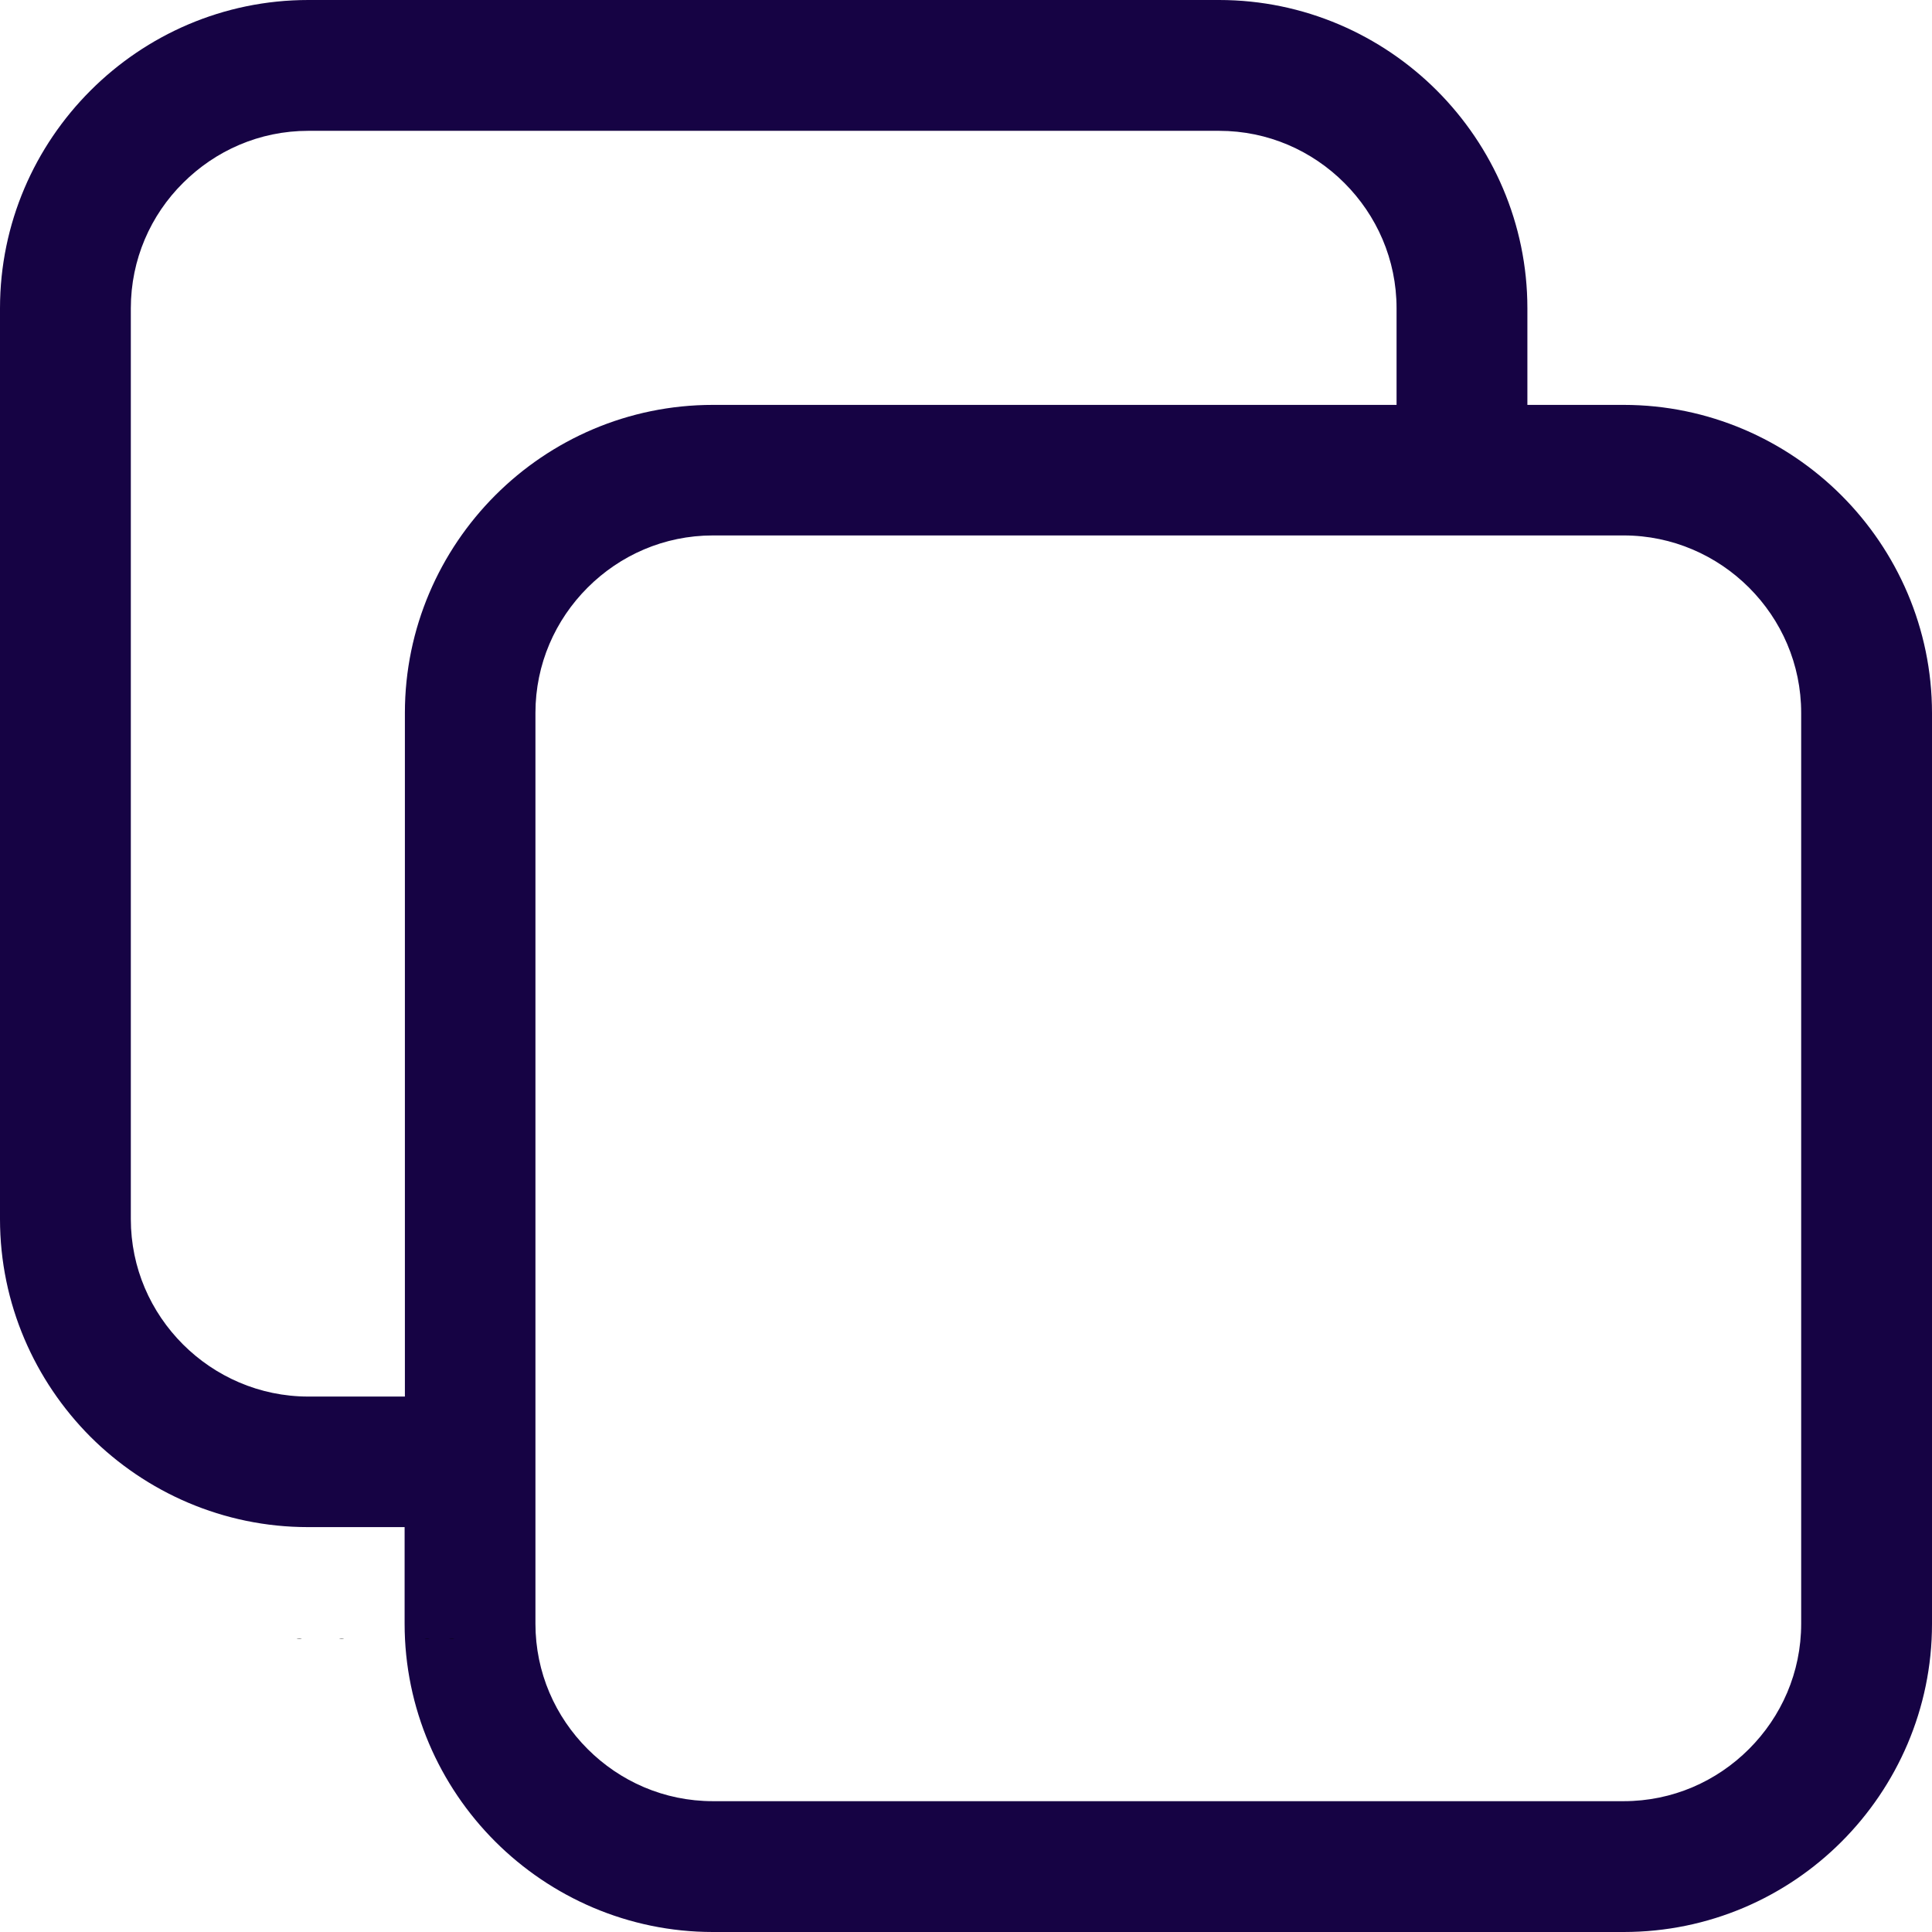 <?xml version="1.0" encoding="utf-8"?>
<!-- Generator: Adobe Illustrator 27.0.0, SVG Export Plug-In . SVG Version: 6.00 Build 0)  -->
<svg version="1.1" id="Layer_1" xmlns="http://www.w3.org/2000/svg" xmlns:xlink="http://www.w3.org/1999/xlink" x="0px" y="0px"
	 viewBox="0 0 700 700" style="enable-background:new 0 0 700 700;" xml:space="preserve">
<style type="text/css">
	.st0{fill:#160344;}
</style>
<symbol  id="a" viewBox="-2.5 -2.4 4.9 4.8">
	<path d="M2.5,0v0.4H-1c0,0.3,0.1,0.6,0.4,0.8c0.2,0.2,0.5,0.2,0.9,0.2c0.3,0,0.6,0,1-0.1c0.3-0.1,0.7-0.2,1-0.4V2
		c-0.3,0.1-0.7,0.2-1,0.3c-0.3,0.1-0.7,0.1-1,0.1c-0.8,0-1.5-0.2-2-0.6c-0.5-0.4-0.7-1-0.7-1.8c0-0.8,0.2-1.3,0.7-1.8
		c0.5-0.4,1.1-0.6,1.9-0.6c0.7,0,1.3,0.2,1.7,0.7C2.3-1.3,2.5-0.7,2.5,0L2.5,0z M1-0.5C1-0.8,0.9-1,0.7-1.2C0.5-1.4,0.3-1.4,0.1-1.4
		c-0.3,0-0.5,0.1-0.7,0.2C-0.8-1-0.9-0.8-1-0.5H1z"/>
</symbol>
<symbol  id="b" viewBox="-1.9 -3 3.7 5.9">
	<path d="M0.3-3v1.3h1.5v1H0.3v2c0,0.2,0,0.4,0.1,0.4C0.6,1.9,0.7,1.9,1,1.9h0.8v1H0.5c-0.6,0-1-0.1-1.2-0.4C-1,2.4-1.1,1.9-1.1,1.4
		v-2h-0.7v-1h0.7V-3H0.3z"/>
</symbol>
<symbol  id="c" viewBox="-1.7 -2.4 3.4 4.7">
	<path d="M1.7-1C1.6-1.1,1.4-1.1,1.3-1.1c-0.1,0-0.2,0-0.4,0C0.6-1.2,0.3-1,0.1-0.8c-0.2,0.2-0.3,0.6-0.3,1v2.1h-1.5v-4.6h1.5v0.8
		C-0.1-1.8,0.2-2,0.4-2.1c0.2-0.1,0.5-0.2,0.9-0.2h0.2c0.1,0,0.1,0,0.3,0L1.7-1z"/>
</symbol>
<symbol  id="d" viewBox="-2.5 -2.4 5 4.8">
	<path d="M0-1.4c-0.3,0-0.6,0.1-0.8,0.4C-0.9-0.8-1-0.4-1,0s0.1,0.8,0.2,1C-0.6,1.2-0.3,1.4,0,1.4c0.3,0,0.6-0.1,0.7-0.3
		C0.9,0.8,1,0.4,1,0S0.9-0.8,0.7-1C0.6-1.2,0.3-1.4,0-1.4z M0-2.4c0.8,0,1.4,0.2,1.8,0.6c0.4,0.4,0.7,1,0.7,1.8
		c0,0.8-0.2,1.4-0.7,1.8C1.4,2.2,0.8,2.4,0,2.4c-0.8,0-1.4-0.2-1.9-0.6c-0.4-0.4-0.7-1-0.7-1.8c0-0.8,0.2-1.3,0.7-1.8
		C-1.4-2.2-0.8-2.4,0-2.4z"/>
</symbol>
<g>
	<path class="st0" d="M258.3,146.7H506v-35c0-17.7-7.2-33.7-18.9-45.4c-11.7-11.7-27.7-18.9-45.4-18.9h-330
		c-17.7,0-33.7,7.2-45.4,18.9C54.6,77.9,47.4,94,47.4,111.7v330c0,17.7,7.2,33.7,18.9,45.4C77.9,498.7,94,506,111.7,506h35V258.3
		c0-30.7,12.6-58.7,32.8-78.9S227.6,146.7,258.3,146.7L258.3,146.7z M553.3,146.7h35c30.7,0,58.7,12.6,78.9,32.8
		c20.2,20.2,32.8,48.2,32.8,78.9v330c0,30.7-12.6,58.7-32.8,78.9C647,687.5,619.1,700,588.3,700h-330c-30.7,0-58.7-12.6-78.9-32.8
		s-32.8-48.2-32.8-78.9v-35h-35c-30.7,0-58.7-12.6-78.9-32.8C12.6,500.3,0,472.4,0,441.7v-330C0,80.9,12.6,53,32.8,32.8
		C53,12.6,80.9,0,111.7,0h330c30.7,0,58.7,12.6,78.9,32.8c20.2,20.2,32.8,48.2,32.8,78.9V146.7z M588.3,194h-330
		c-17.7,0-33.7,7.2-45.4,18.9c-11.7,11.7-18.9,27.7-18.9,45.4v330c0,17.7,7.2,33.7,18.9,45.4c11.7,11.7,27.7,18.9,45.4,18.9h330
		c17.7,0,33.7-7.2,45.4-18.9c11.7-11.7,18.9-27.7,18.9-45.4v-330c0-17.7-7.2-33.7-18.9-45.4C622.1,201.3,606,194,588.3,194z"/>
	<g>
		<defs>
			<rect id="SVGID_1_" x="73.7" y="593.6" width="700" height="700"/>
		</defs>
		<clipPath id="SVGID_00000132072725527074938340000011370112853200605361_">
			<use xlink:href="#SVGID_1_"  style="overflow:visible;"/>
		</clipPath>
		<g style="clip-path:url(#SVGID_00000132072725527074938340000011370112853200605361_);">
			
				<use xlink:href="#c"  width="3.4" height="4.7" x="-1.7" y="-2.4" transform="matrix(1 0 0 1 76.07 591.25)" style="overflow:visible;"/>
		</g>
	</g>
	<g>
		<defs>
			<rect id="SVGID_00000083806079558455648570000005259039179391924641_" x="95.2" y="593.6" width="700" height="700"/>
		</defs>
		<clipPath id="SVGID_00000150074634760916478590000011164499973743034808_">
			<use xlink:href="#SVGID_00000083806079558455648570000005259039179391924641_"  style="overflow:visible;"/>
		</clipPath>
		<g style="clip-path:url(#SVGID_00000150074634760916478590000011164499973743034808_);">
			
				<use xlink:href="#b"  width="3.7" height="5.9" x="-1.9" y="-3" transform="matrix(1 0 0 1 97.215 590.649)" style="overflow:visible;"/>
		</g>
	</g>
	<g>
		<defs>
			<rect id="SVGID_00000142160712904491883200000008717850241332540807_" x="105.2" y="593.6" width="700" height="700"/>
		</defs>
		<clipPath id="SVGID_00000164488423418502247790000017005964424978927292_">
			<use xlink:href="#SVGID_00000142160712904491883200000008717850241332540807_"  style="overflow:visible;"/>
		</clipPath>
		<g style="clip-path:url(#SVGID_00000164488423418502247790000017005964424978927292_);">
			
				<use xlink:href="#a"  width="4.9" height="4.8" x="-2.5" y="-2.4" transform="matrix(1 0 0 1 108.07 591.313)" style="overflow:visible;"/>
		</g>
	</g>
	<g>
		<defs>
			<rect id="SVGID_00000030448355939675008990000007597410160990784666_" x="120.9" y="593.6" width="700" height="700"/>
		</defs>
		<clipPath id="SVGID_00000156550837885597582380000006406231246891958954_">
			<use xlink:href="#SVGID_00000030448355939675008990000007597410160990784666_"  style="overflow:visible;"/>
		</clipPath>
		<g style="clip-path:url(#SVGID_00000156550837885597582380000006406231246891958954_);">
			
				<use xlink:href="#d"  width="5" height="4.8" x="-2.5" y="-2.4" transform="matrix(1 0 0 1 123.777 591.312)" style="overflow:visible;"/>
		</g>
	</g>
	<g>
		<defs>
			<rect id="SVGID_00000061466088407044520310000002188411754816600969_" x="147.7" y="593.6" width="700" height="700"/>
		</defs>
		<clipPath id="SVGID_00000056416952314583899770000017745292857096891543_">
			<use xlink:href="#SVGID_00000061466088407044520310000002188411754816600969_"  style="overflow:visible;"/>
		</clipPath>
		<g style="clip-path:url(#SVGID_00000056416952314583899770000017745292857096891543_);">
			
				<use xlink:href="#c"  width="3.4" height="4.7" x="-1.7" y="-2.4" transform="matrix(1 0 0 1 150.117 591.25)" style="overflow:visible;"/>
		</g>
	</g>
	<g>
		<defs>
			<rect id="SVGID_00000008860923530015834220000011363674494079003554_" x="151.8" y="593.6" width="700" height="700"/>
		</defs>
		<clipPath id="SVGID_00000165215082831948624720000015539845833566298265_">
			<use xlink:href="#SVGID_00000008860923530015834220000011363674494079003554_"  style="overflow:visible;"/>
		</clipPath>
		<g style="clip-path:url(#SVGID_00000165215082831948624720000015539845833566298265_);">
			
				<use xlink:href="#d"  width="5" height="4.8" x="-2.5" y="-2.4" transform="matrix(1 0 0 1 154.731 591.312)" style="overflow:visible;"/>
		</g>
	</g>
	<g>
		<defs>
			<rect id="SVGID_00000142149597153613241280000011784567377619665073_" x="160.5" y="593.6" width="700" height="700"/>
		</defs>
		<clipPath id="SVGID_00000098920395825535353390000002988630521100816556_">
			<use xlink:href="#SVGID_00000142149597153613241280000011784567377619665073_"  style="overflow:visible;"/>
		</clipPath>
		<g style="clip-path:url(#SVGID_00000098920395825535353390000002988630521100816556_);">
			
				<use xlink:href="#a"  width="4.9" height="4.8" x="-2.5" y="-2.4" transform="matrix(1 0 0 1 163.324 591.313)" style="overflow:visible;"/>
		</g>
	</g>
	<g>
		<defs>
			<rect id="SVGID_00000127026810621321967590000003651348139696054174_" x="171.2" y="593.6" width="700" height="700"/>
		</defs>
		<clipPath id="SVGID_00000100357758962862858840000011898820971085199505_">
			<use xlink:href="#SVGID_00000127026810621321967590000003651348139696054174_"  style="overflow:visible;"/>
		</clipPath>
		<g style="clip-path:url(#SVGID_00000100357758962862858840000011898820971085199505_);">
			
				<use xlink:href="#b"  width="3.7" height="5.9" x="-1.9" y="-3" transform="matrix(1 0 0 1 173.144 590.649)" style="overflow:visible;"/>
		</g>
	</g>
</g>
</svg>
